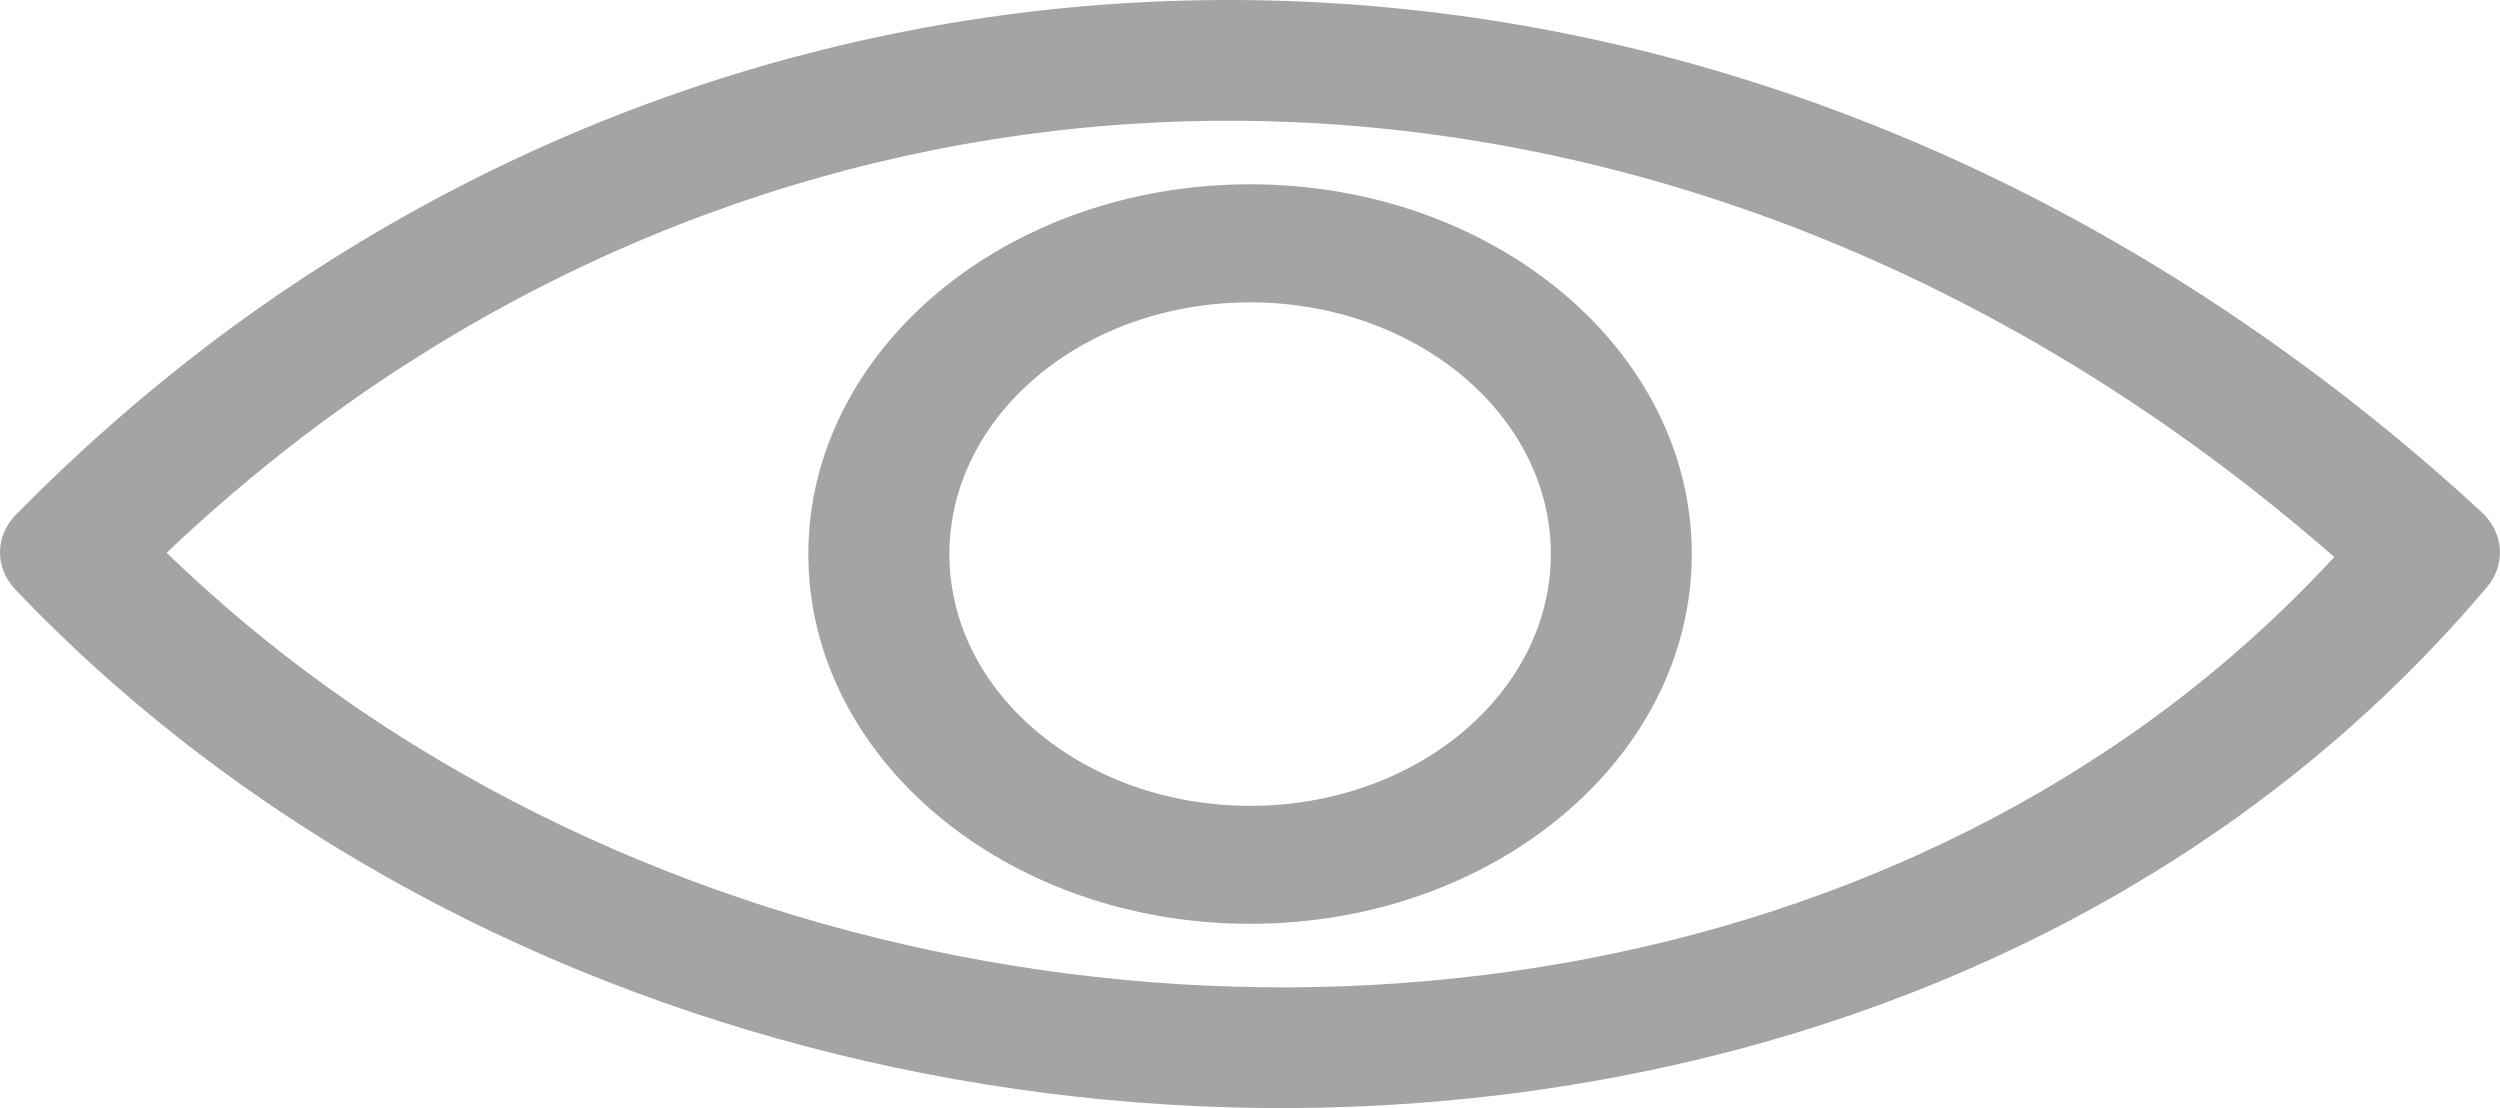 <svg width="21" height="9.308" viewBox="0 0 21 9.308" fill="none" xmlns="http://www.w3.org/2000/svg" xmlns:xlink="http://www.w3.org/1999/xlink">
	<desc>
			Created with Pixso.
	</desc>
	<defs/>
	<path id="Vector" d="M0.163 4.294C0.662 3.789 1.185 3.33 1.726 2.916C4.177 1.049 7.086 0.052 10.085 0.002C13.078 -0.048 16.147 0.846 18.921 2.762C19.584 3.219 20.225 3.73 20.842 4.298C21.04 4.481 21.05 4.752 20.881 4.943C20.175 5.777 19.364 6.491 18.477 7.083C16.257 8.567 13.56 9.296 10.827 9.308C8.105 9.318 5.348 8.613 3 7.224C1.95 6.603 0.981 5.846 0.132 4.956C-0.058 4.756 -0.039 4.474 0.163 4.294ZM10.501 1.548C11.524 1.548 12.452 1.896 13.124 2.458C13.796 3.021 14.211 3.796 14.211 4.654C14.211 5.511 13.796 6.288 13.124 6.85C12.452 7.412 11.526 7.76 10.501 7.76C9.477 7.76 8.549 7.412 7.877 6.85C7.206 6.288 6.79 5.513 6.79 4.654C6.79 3.797 7.206 3.021 7.877 2.458C8.549 1.896 9.477 1.548 10.501 1.548ZM12.287 3.159C11.83 2.777 11.198 2.54 10.501 2.54C9.803 2.54 9.171 2.776 8.715 3.159C8.258 3.541 7.975 4.071 7.975 4.654C7.975 5.238 8.257 5.767 8.715 6.149C9.171 6.531 9.803 6.769 10.501 6.769C11.198 6.769 11.83 6.533 12.287 6.149C12.743 5.767 13.027 5.238 13.027 4.654C13.027 4.071 12.743 3.541 12.287 3.159ZM2.545 3.667C2.149 3.969 1.766 4.295 1.4 4.643C2.096 5.318 2.87 5.902 3.699 6.392C5.842 7.658 8.349 8.302 10.824 8.294C13.288 8.284 15.72 7.626 17.723 6.288C18.407 5.832 19.039 5.295 19.608 4.679C19.131 4.262 18.646 3.886 18.154 3.546C15.609 1.79 12.818 0.972 10.109 1.016C7.407 1.062 4.774 1.969 2.545 3.667Z" fill="#A4A4A6" fill-opacity="1" fill-rule="nonzero"/>
</svg>
